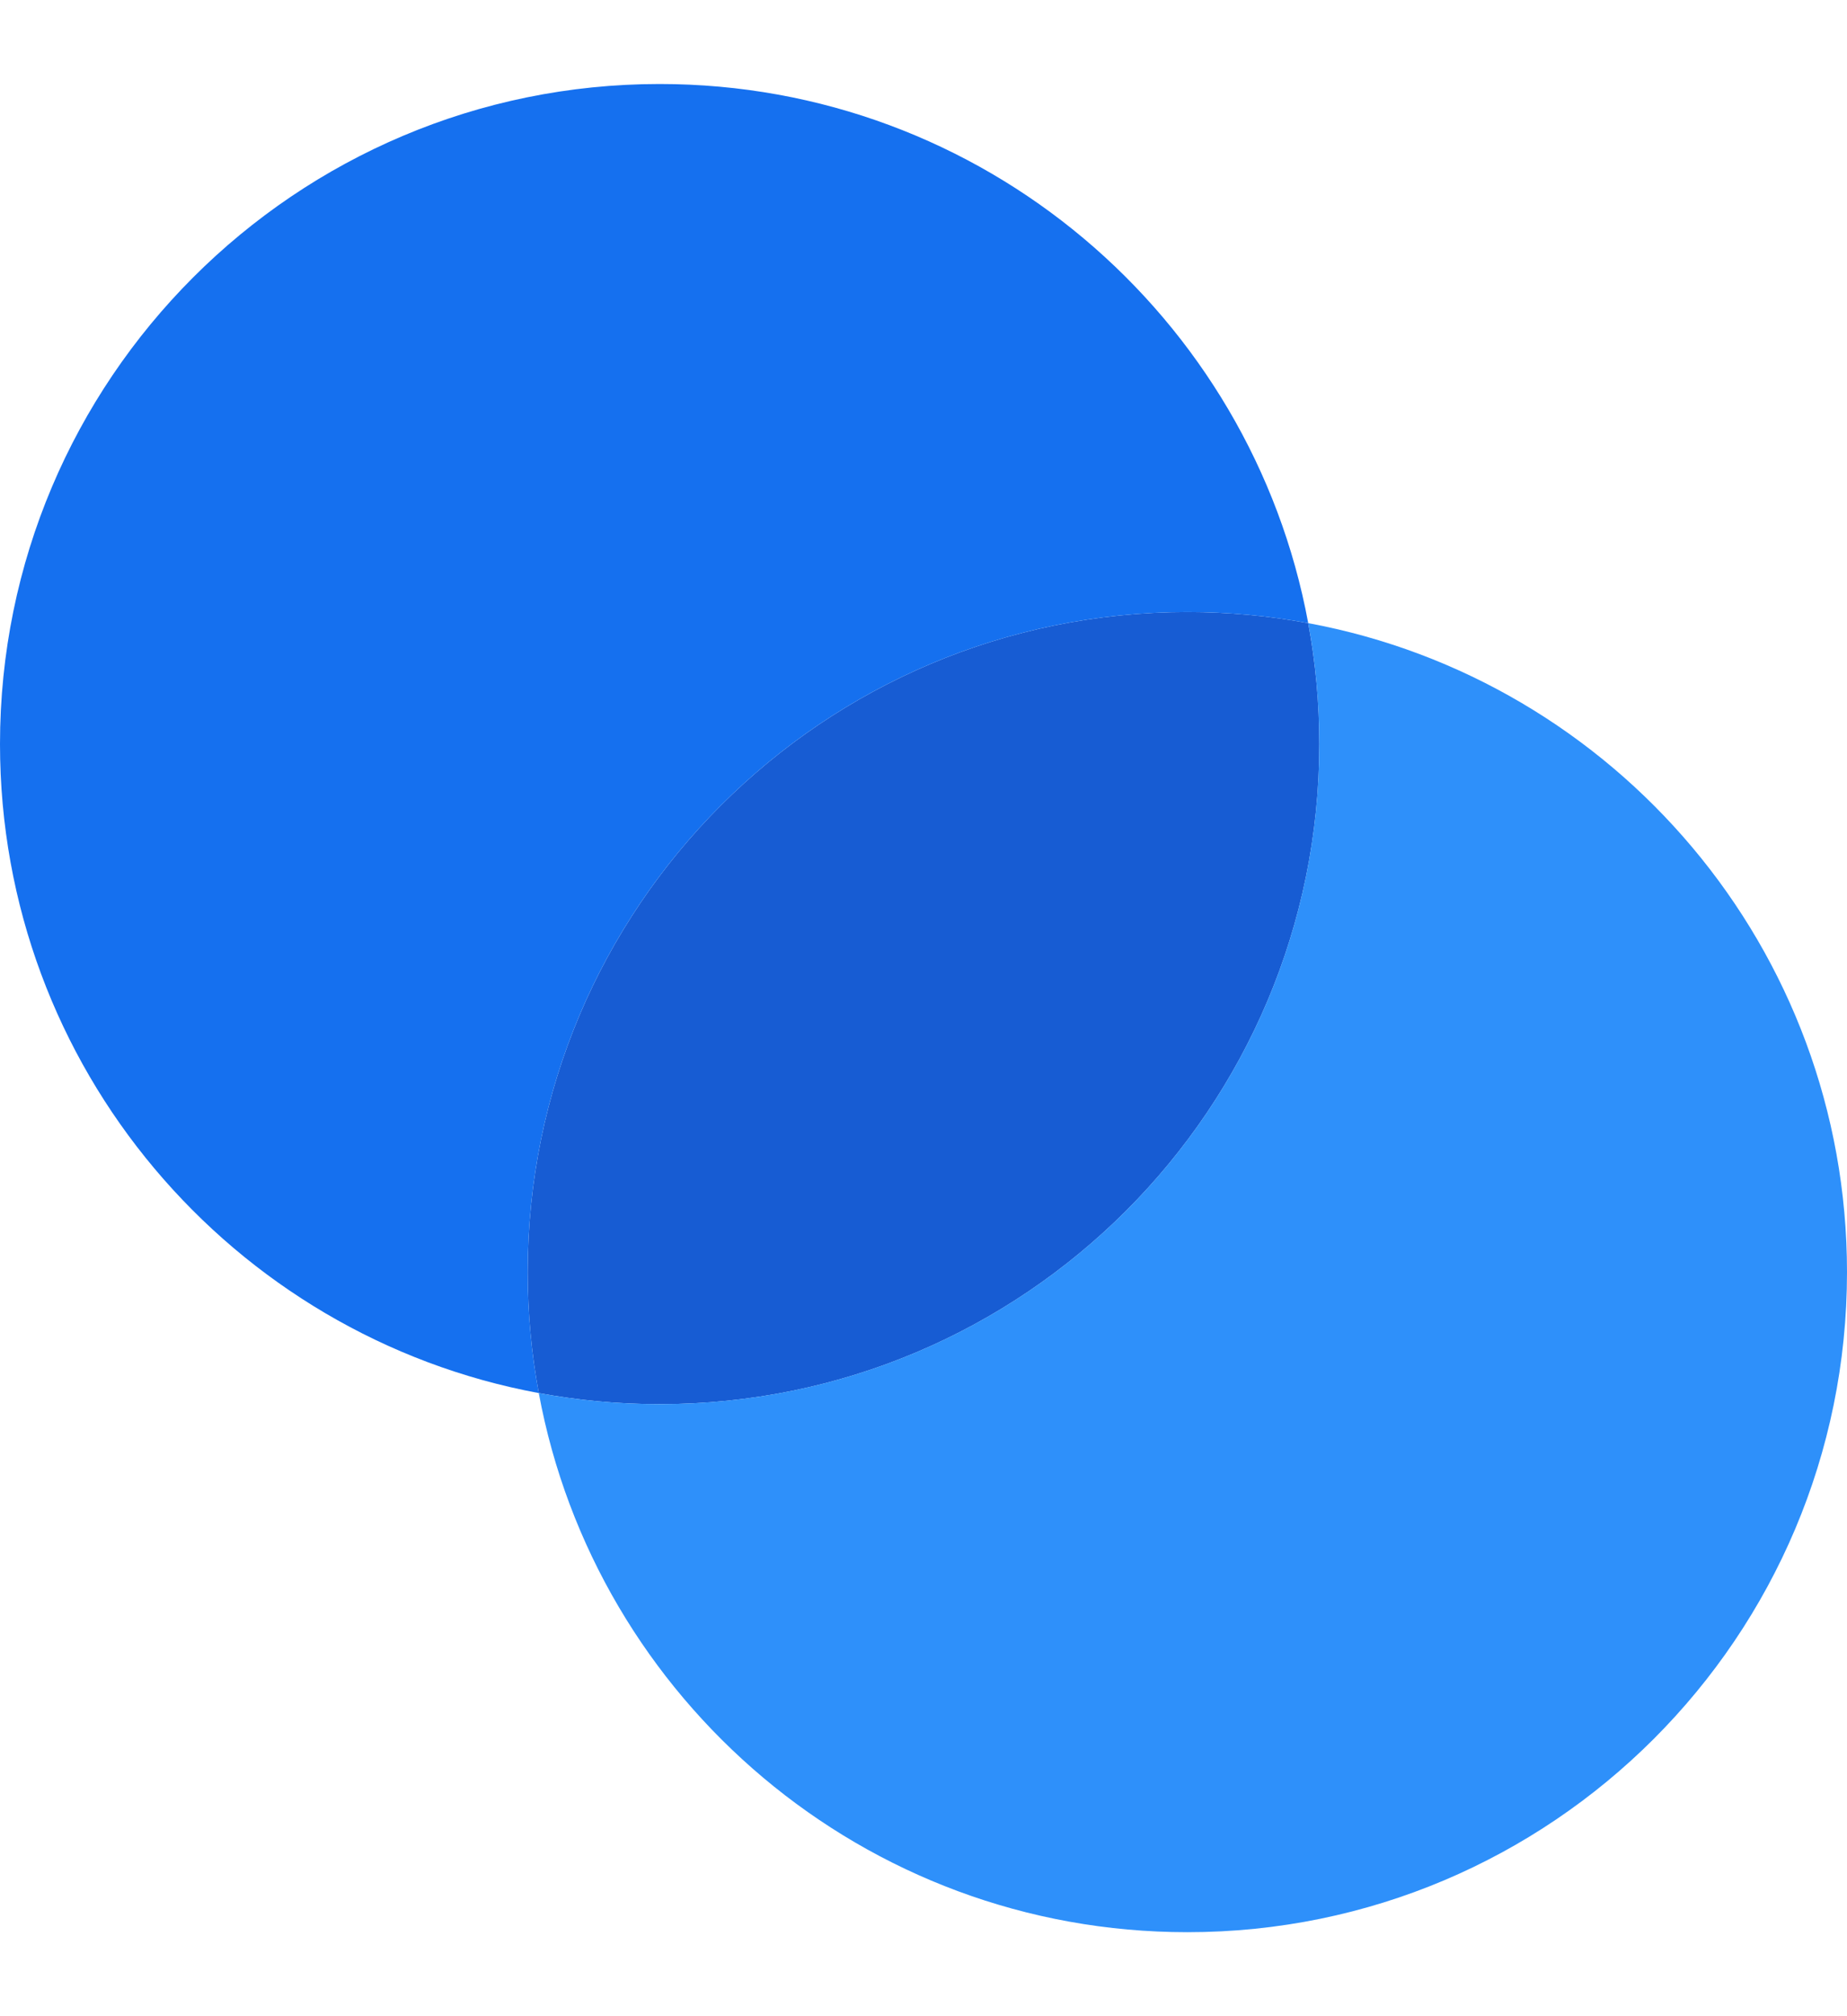 <svg width="44" height="48" viewBox="0 0 44 48" fill="none" xmlns="http://www.w3.org/2000/svg">
<path d="M15.714 33.429C24.393 33.429 31.429 26.393 31.429 17.714C31.429 16.731 31.338 15.768 31.165 14.835C30.232 14.662 29.269 14.571 28.286 14.571C19.607 14.571 12.571 21.607 12.571 30.286C12.571 31.269 12.662 32.232 12.835 33.165C13.768 33.338 14.731 33.429 15.714 33.429Z" fill="#175CD3"/>
<path fillRule="evenodd" clipRule="evenodd" d="M12.835 33.165C5.531 31.813 0 25.41 0 17.714C0 9.036 7.036 2 15.714 2C23.41 2 29.813 7.531 31.165 14.835C30.232 14.662 29.269 14.571 28.286 14.571C19.607 14.571 12.571 21.607 12.571 30.286C12.571 31.269 12.662 32.232 12.835 33.165Z" fill="#1570EF"/>
<path fillRule="evenodd" clipRule="evenodd" d="M15.714 33.428C24.393 33.428 31.428 26.393 31.428 17.714C31.428 16.731 31.338 15.768 31.165 14.835C38.469 16.187 44 22.59 44 30.286C44 38.964 36.965 46 28.286 46C20.59 46 14.187 40.469 12.835 33.165C13.768 33.338 14.731 33.428 15.714 33.428Z" fill="#2E90FA"/>
</svg>
